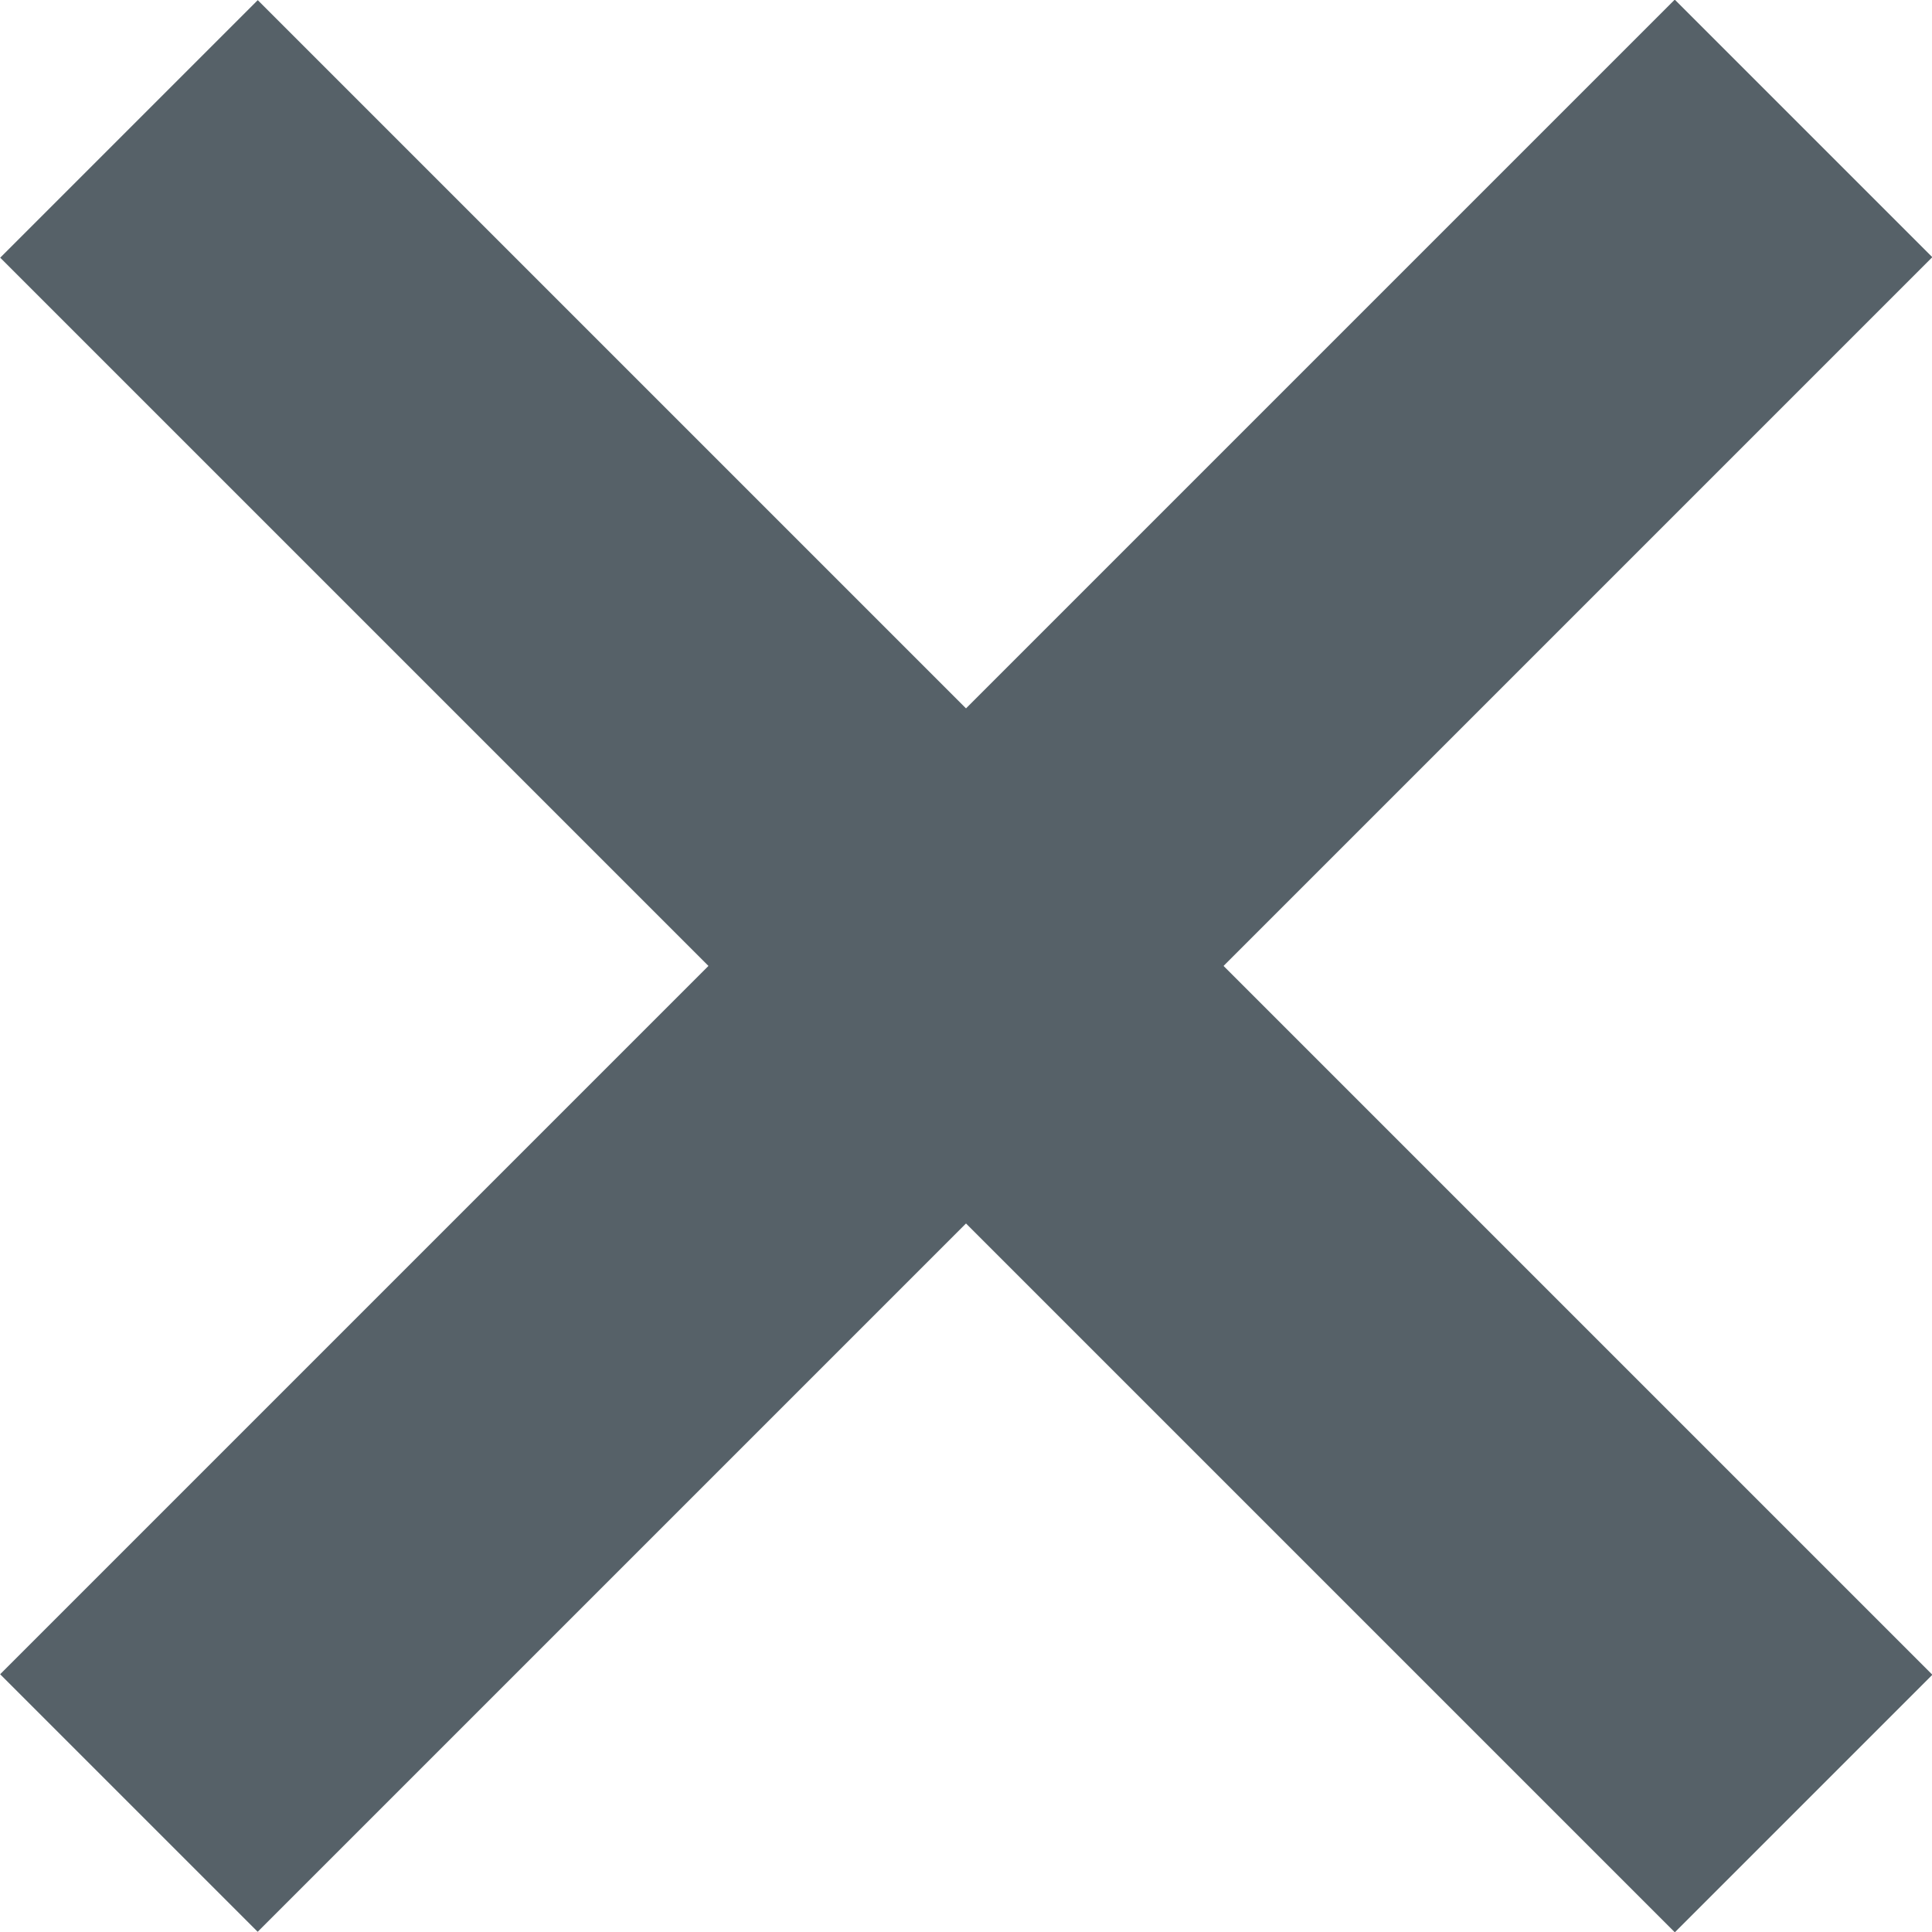 <svg id="Слой_1" data-name="Слой 1" xmlns="http://www.w3.org/2000/svg" viewBox="0 0 33.79 33.79"><defs><style>.cls-1{fill:#566168;}</style></defs><title>выйти</title><rect class="cls-1" x="339.44" y="636.47" width="41.42" height="6.37" transform="translate(214.54 -690.07) rotate(45)"/><rect class="cls-1" x="339.44" y="636.47" width="41.42" height="6.37" transform="translate(-690.07 -180.75) rotate(-45)"/></svg>